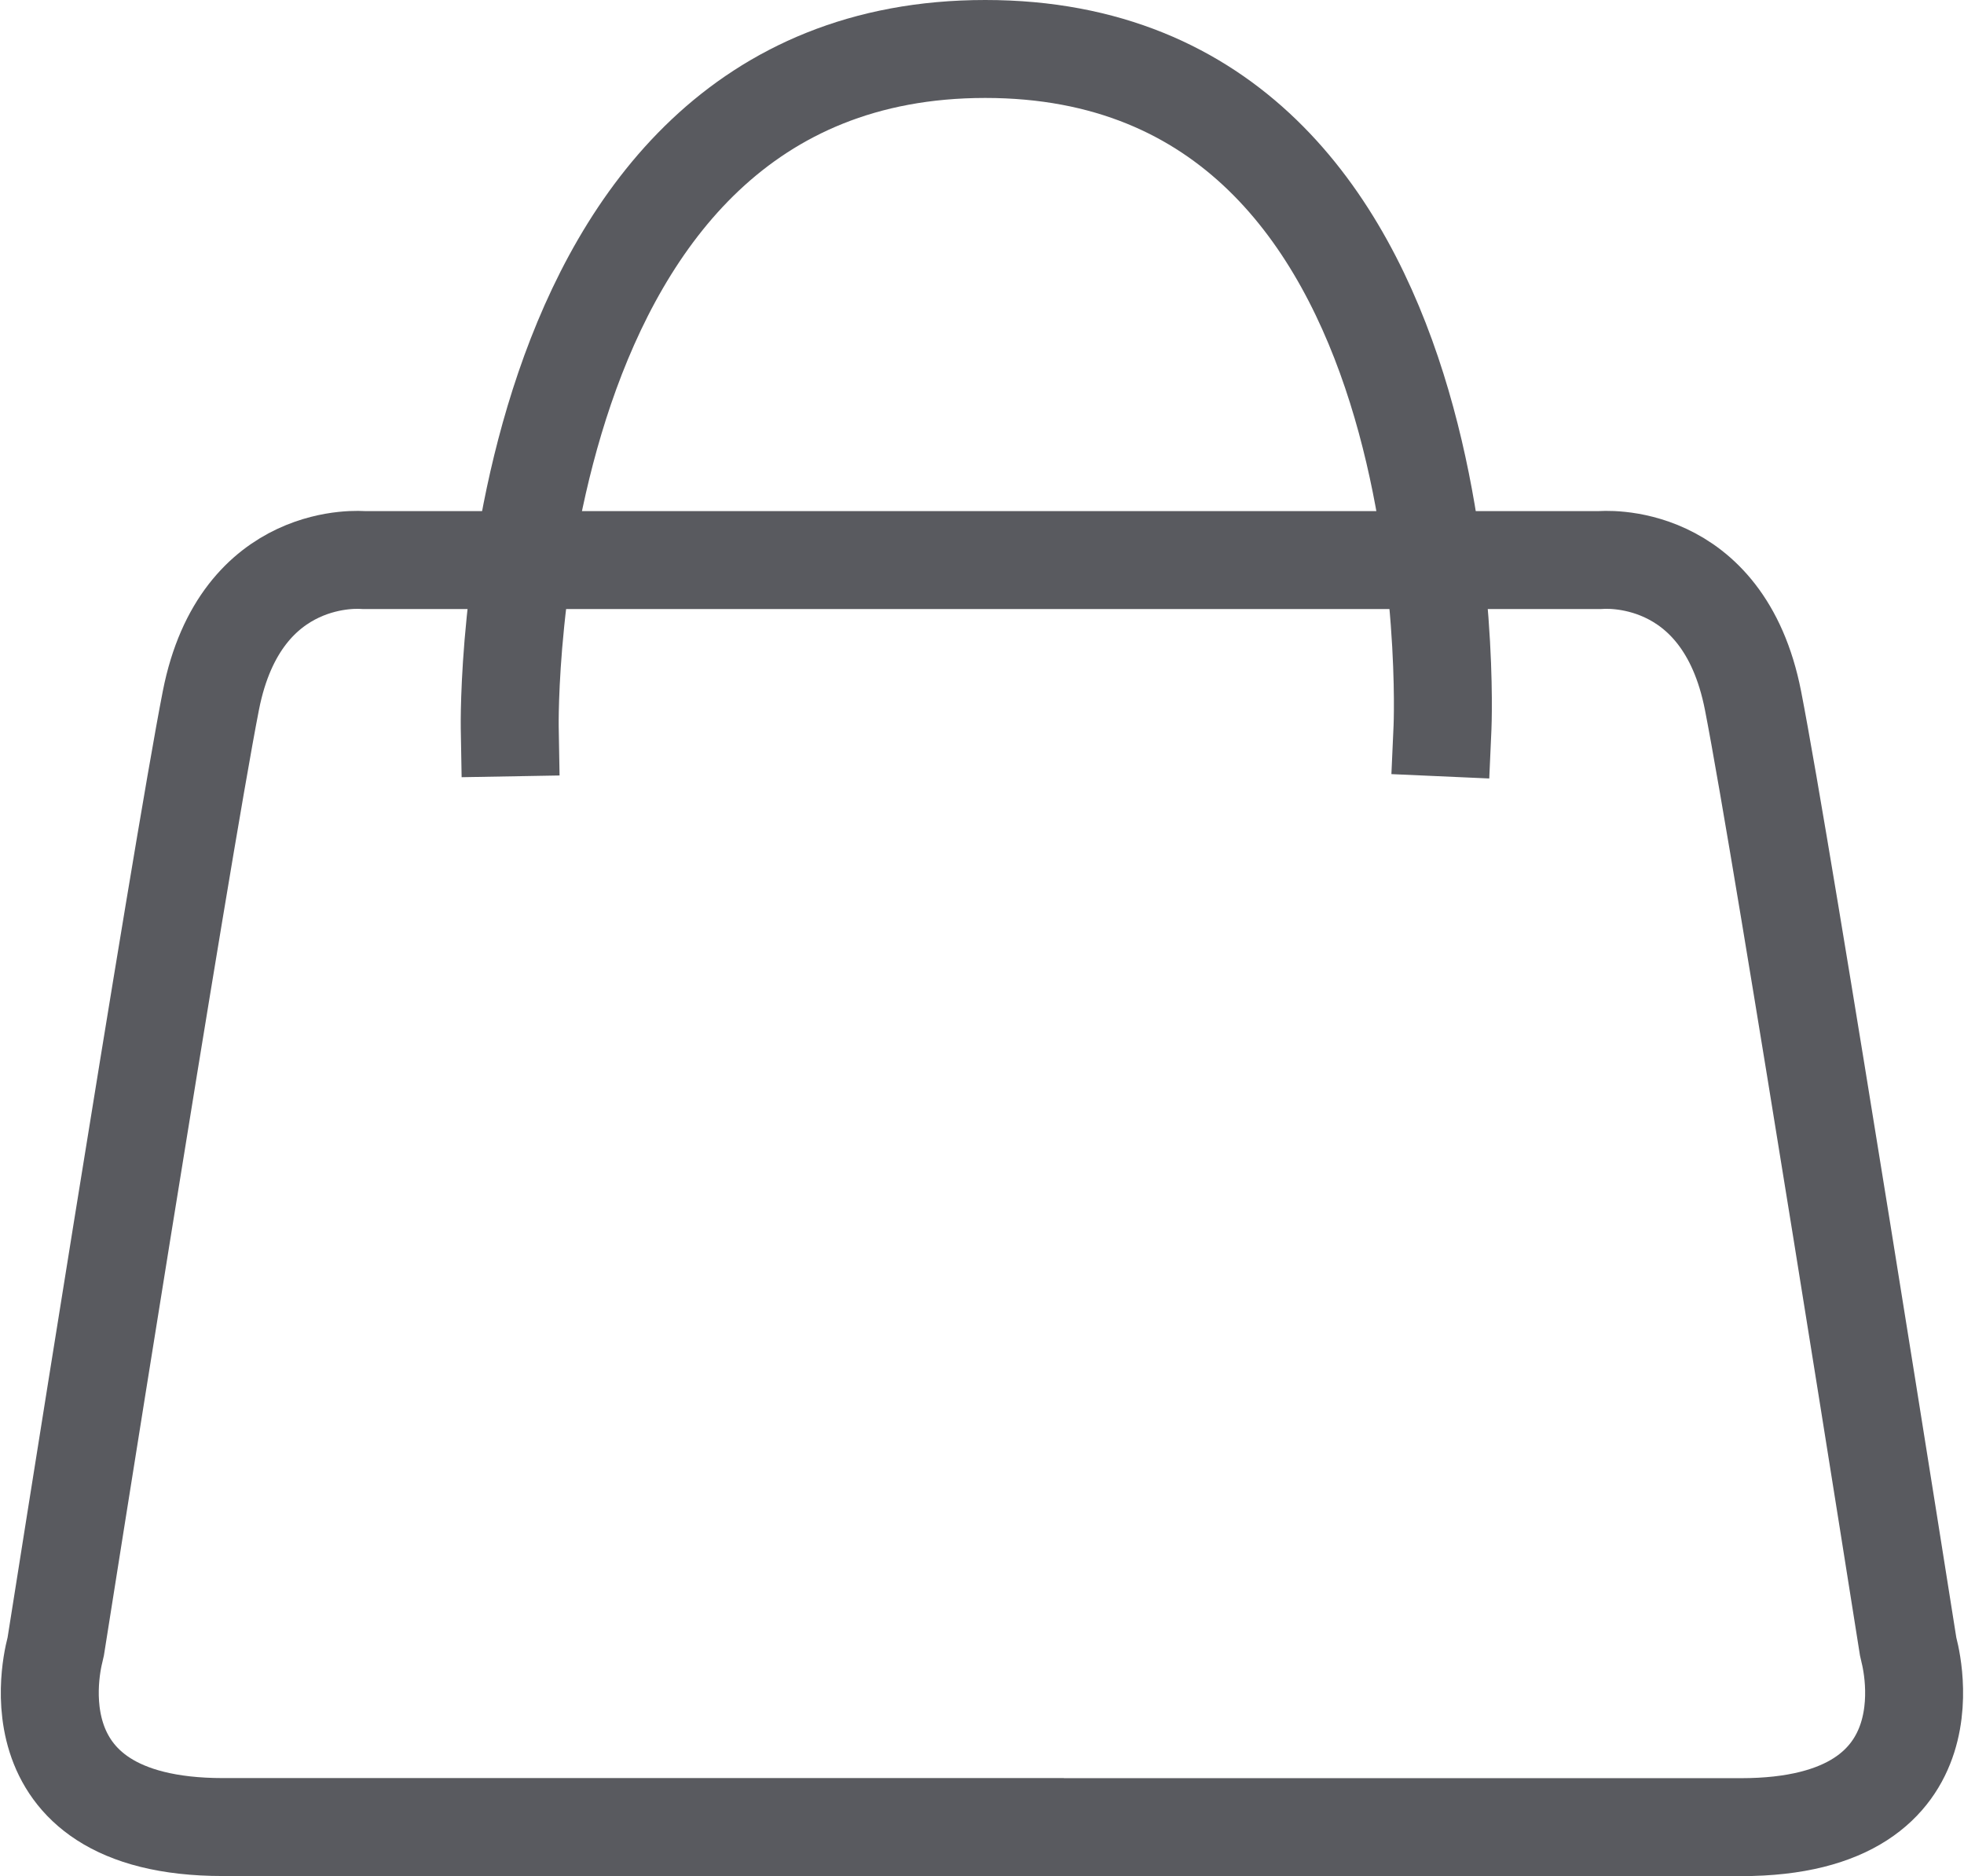 <svg xmlns="http://www.w3.org/2000/svg" width="20.051" height="19.154" viewBox="0 0 20.051 19.154">
  <g id="Group_272" data-name="Group 272" transform="translate(0.508 0.5)">
    <path id="Path_23" data-name="Path 23" d="M10.682,33.256h8.085c2.258,0,1.709-1.83,1.709-1.83s-1.281-8.116-1.586-9.672-1.556-1.434-1.556-1.434H4.7S3.451,20.2,3.146,21.753,1.56,31.425,1.56,31.425s-.549,1.83,1.709,1.83h8.085" transform="translate(-1.501 -15.102)" fill="none" stroke="#595a5f" stroke-linecap="square" stroke-linejoin="bevel" stroke-width="1"/>
    <path id="Path_24" data-name="Path 24" d="M18.445,8.426S18.323,1.5,23.3,1.5s4.668,6.926,4.668,6.926" transform="translate(-13.749 -1.5)" fill="none" stroke="#595a5f" stroke-linecap="square" stroke-linejoin="bevel" stroke-width="1"/>
  </g>
</svg>
